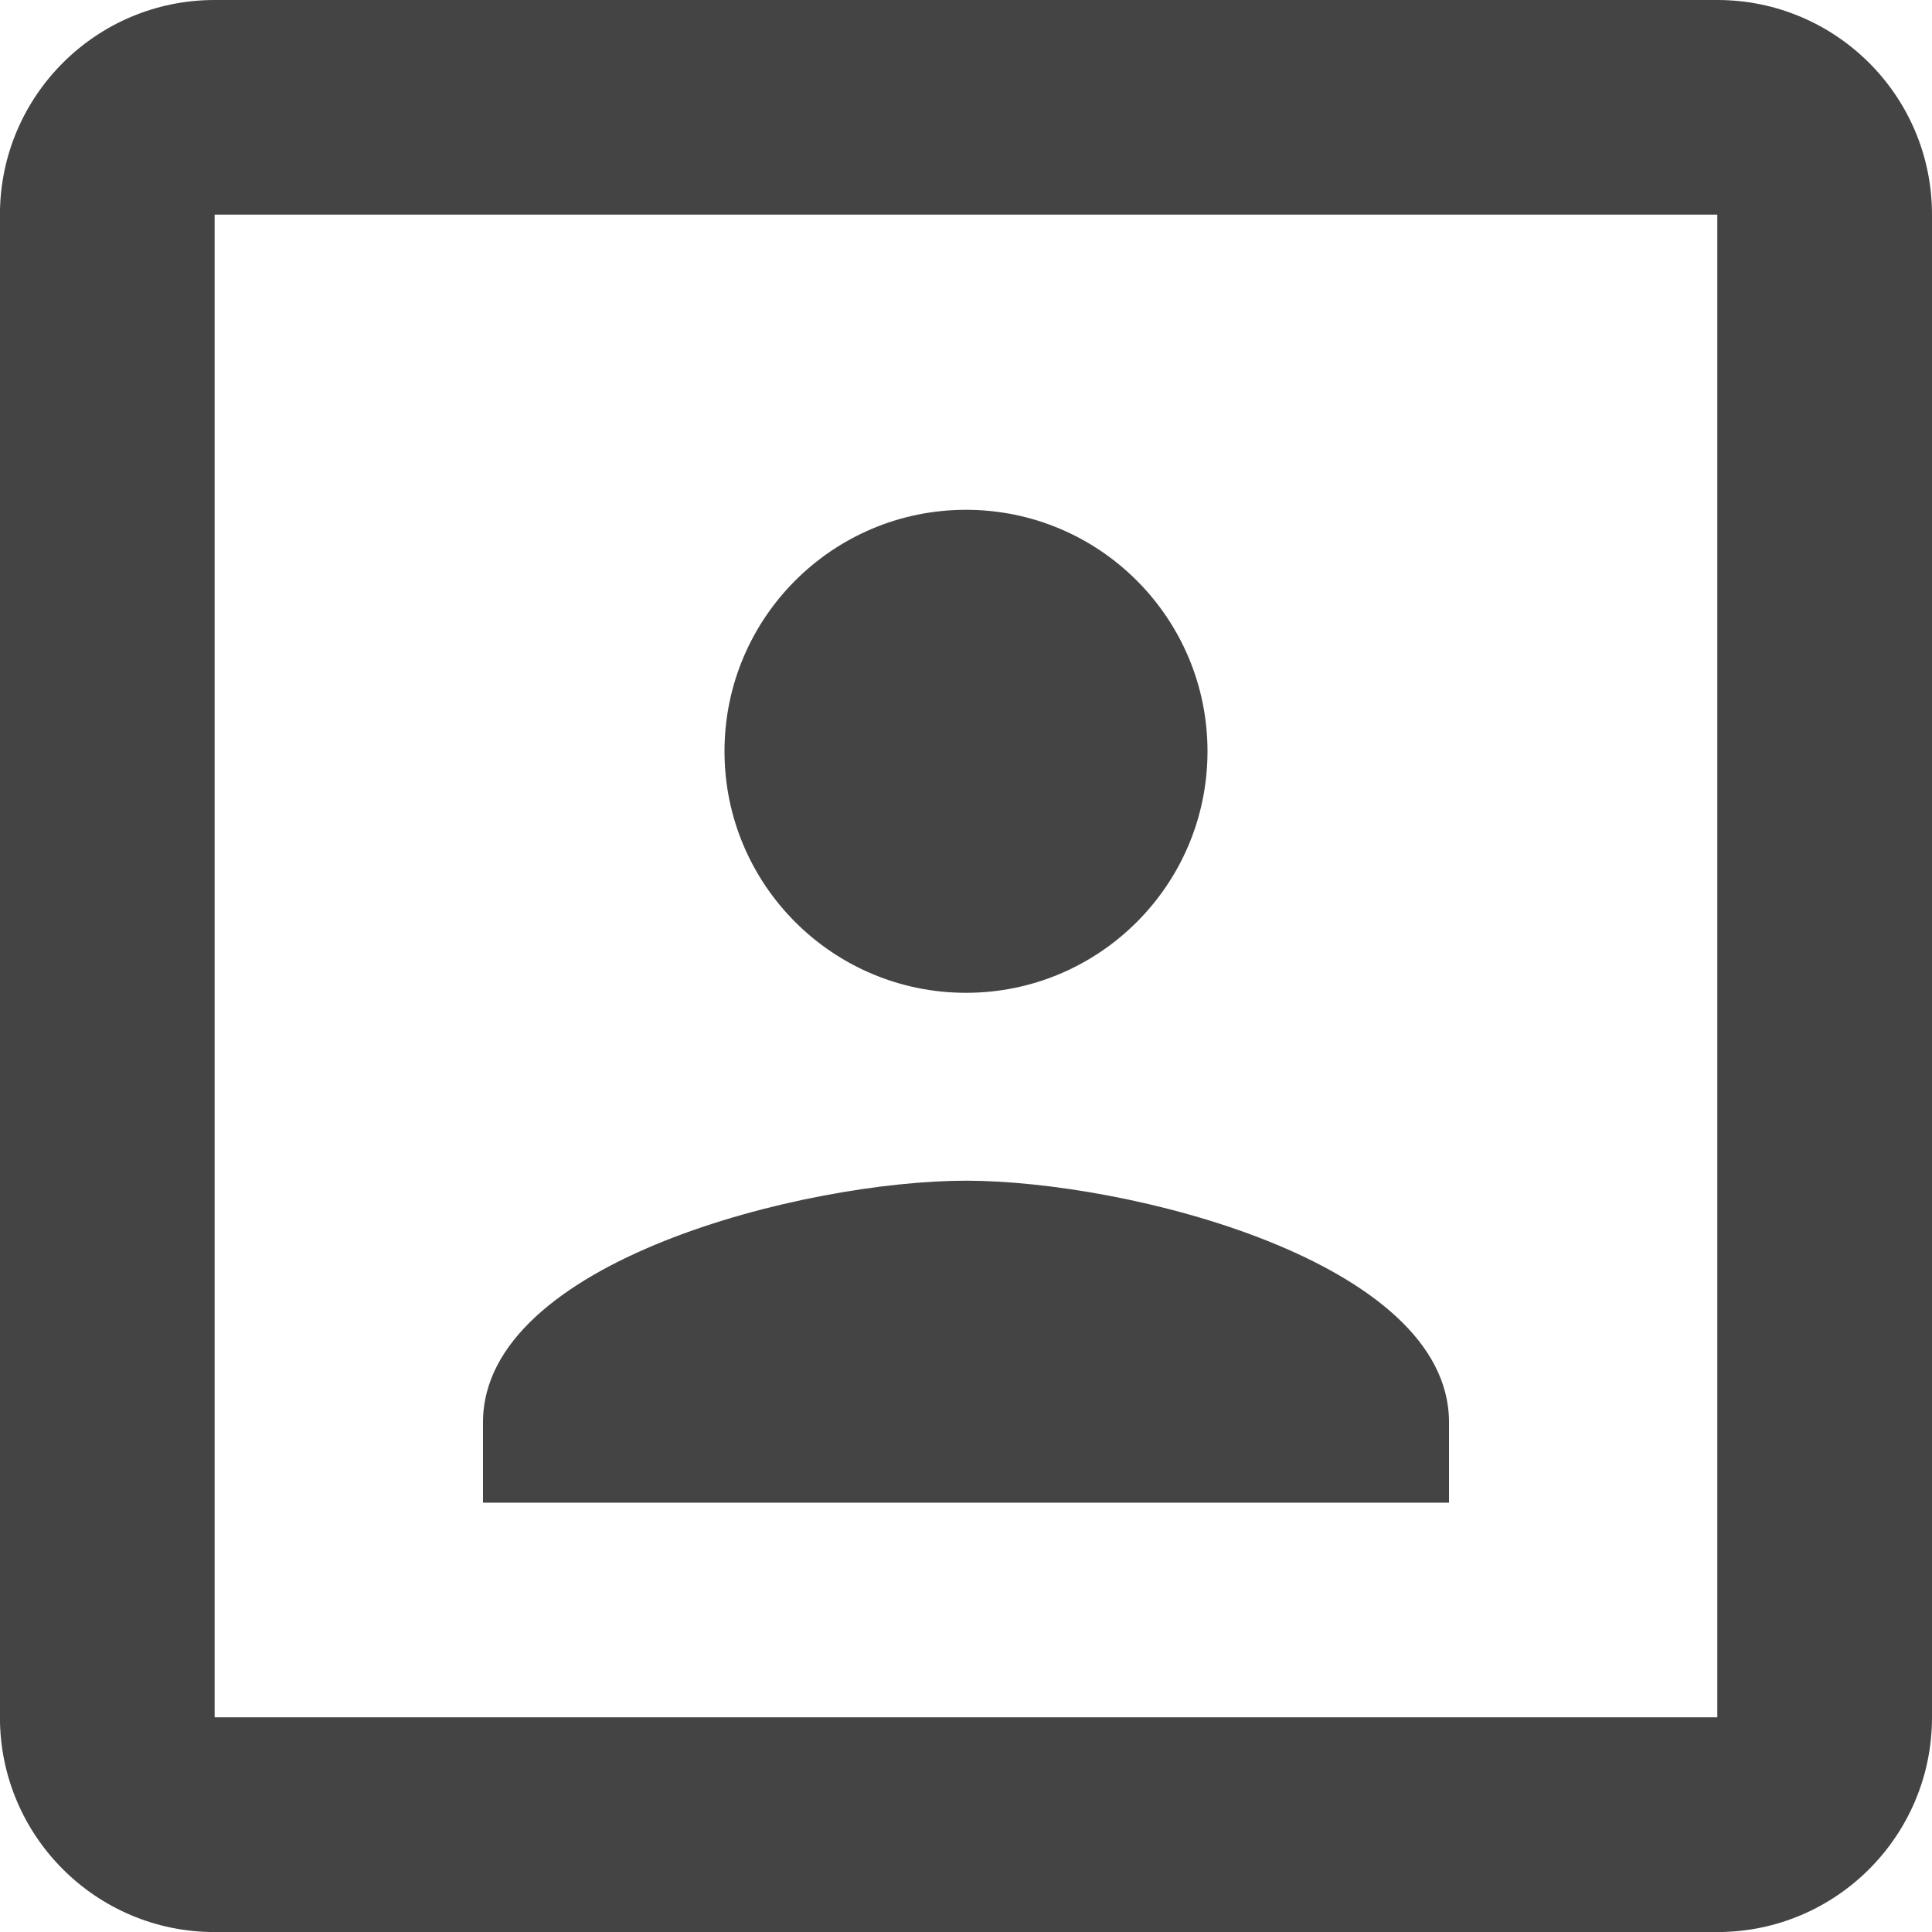 <!-- Generated by IcoMoon.io -->
<svg version="1.1" xmlns="http://www.w3.org/2000/svg" width="32" height="32" viewBox="0 0 32 32">
<title>portrait</title>
<path fill="#444" d="M28.444 28.444h-24.889v-24.889h24.889zM28.444-0h-24.889c-1.964 0-3.556 1.592-3.556 3.556v0 24.889c0 1.964 1.592 3.556 3.556 3.556v0h24.889c1.964 0 3.556-1.592 3.556-3.556v0-24.889c0-1.973-1.6-3.556-3.556-3.556zM24 23.556c0-2.667-5.333-4-8-4s-8 1.333-8 4v1.333h16zM16 16.444c2.209 0 4-1.791 4-4v0c0-2.209-1.791-4-4-4v0c-2.209 0-4 1.791-4 4v0c0 2.209 1.791 4 4 4v0z"></path>
</svg>
